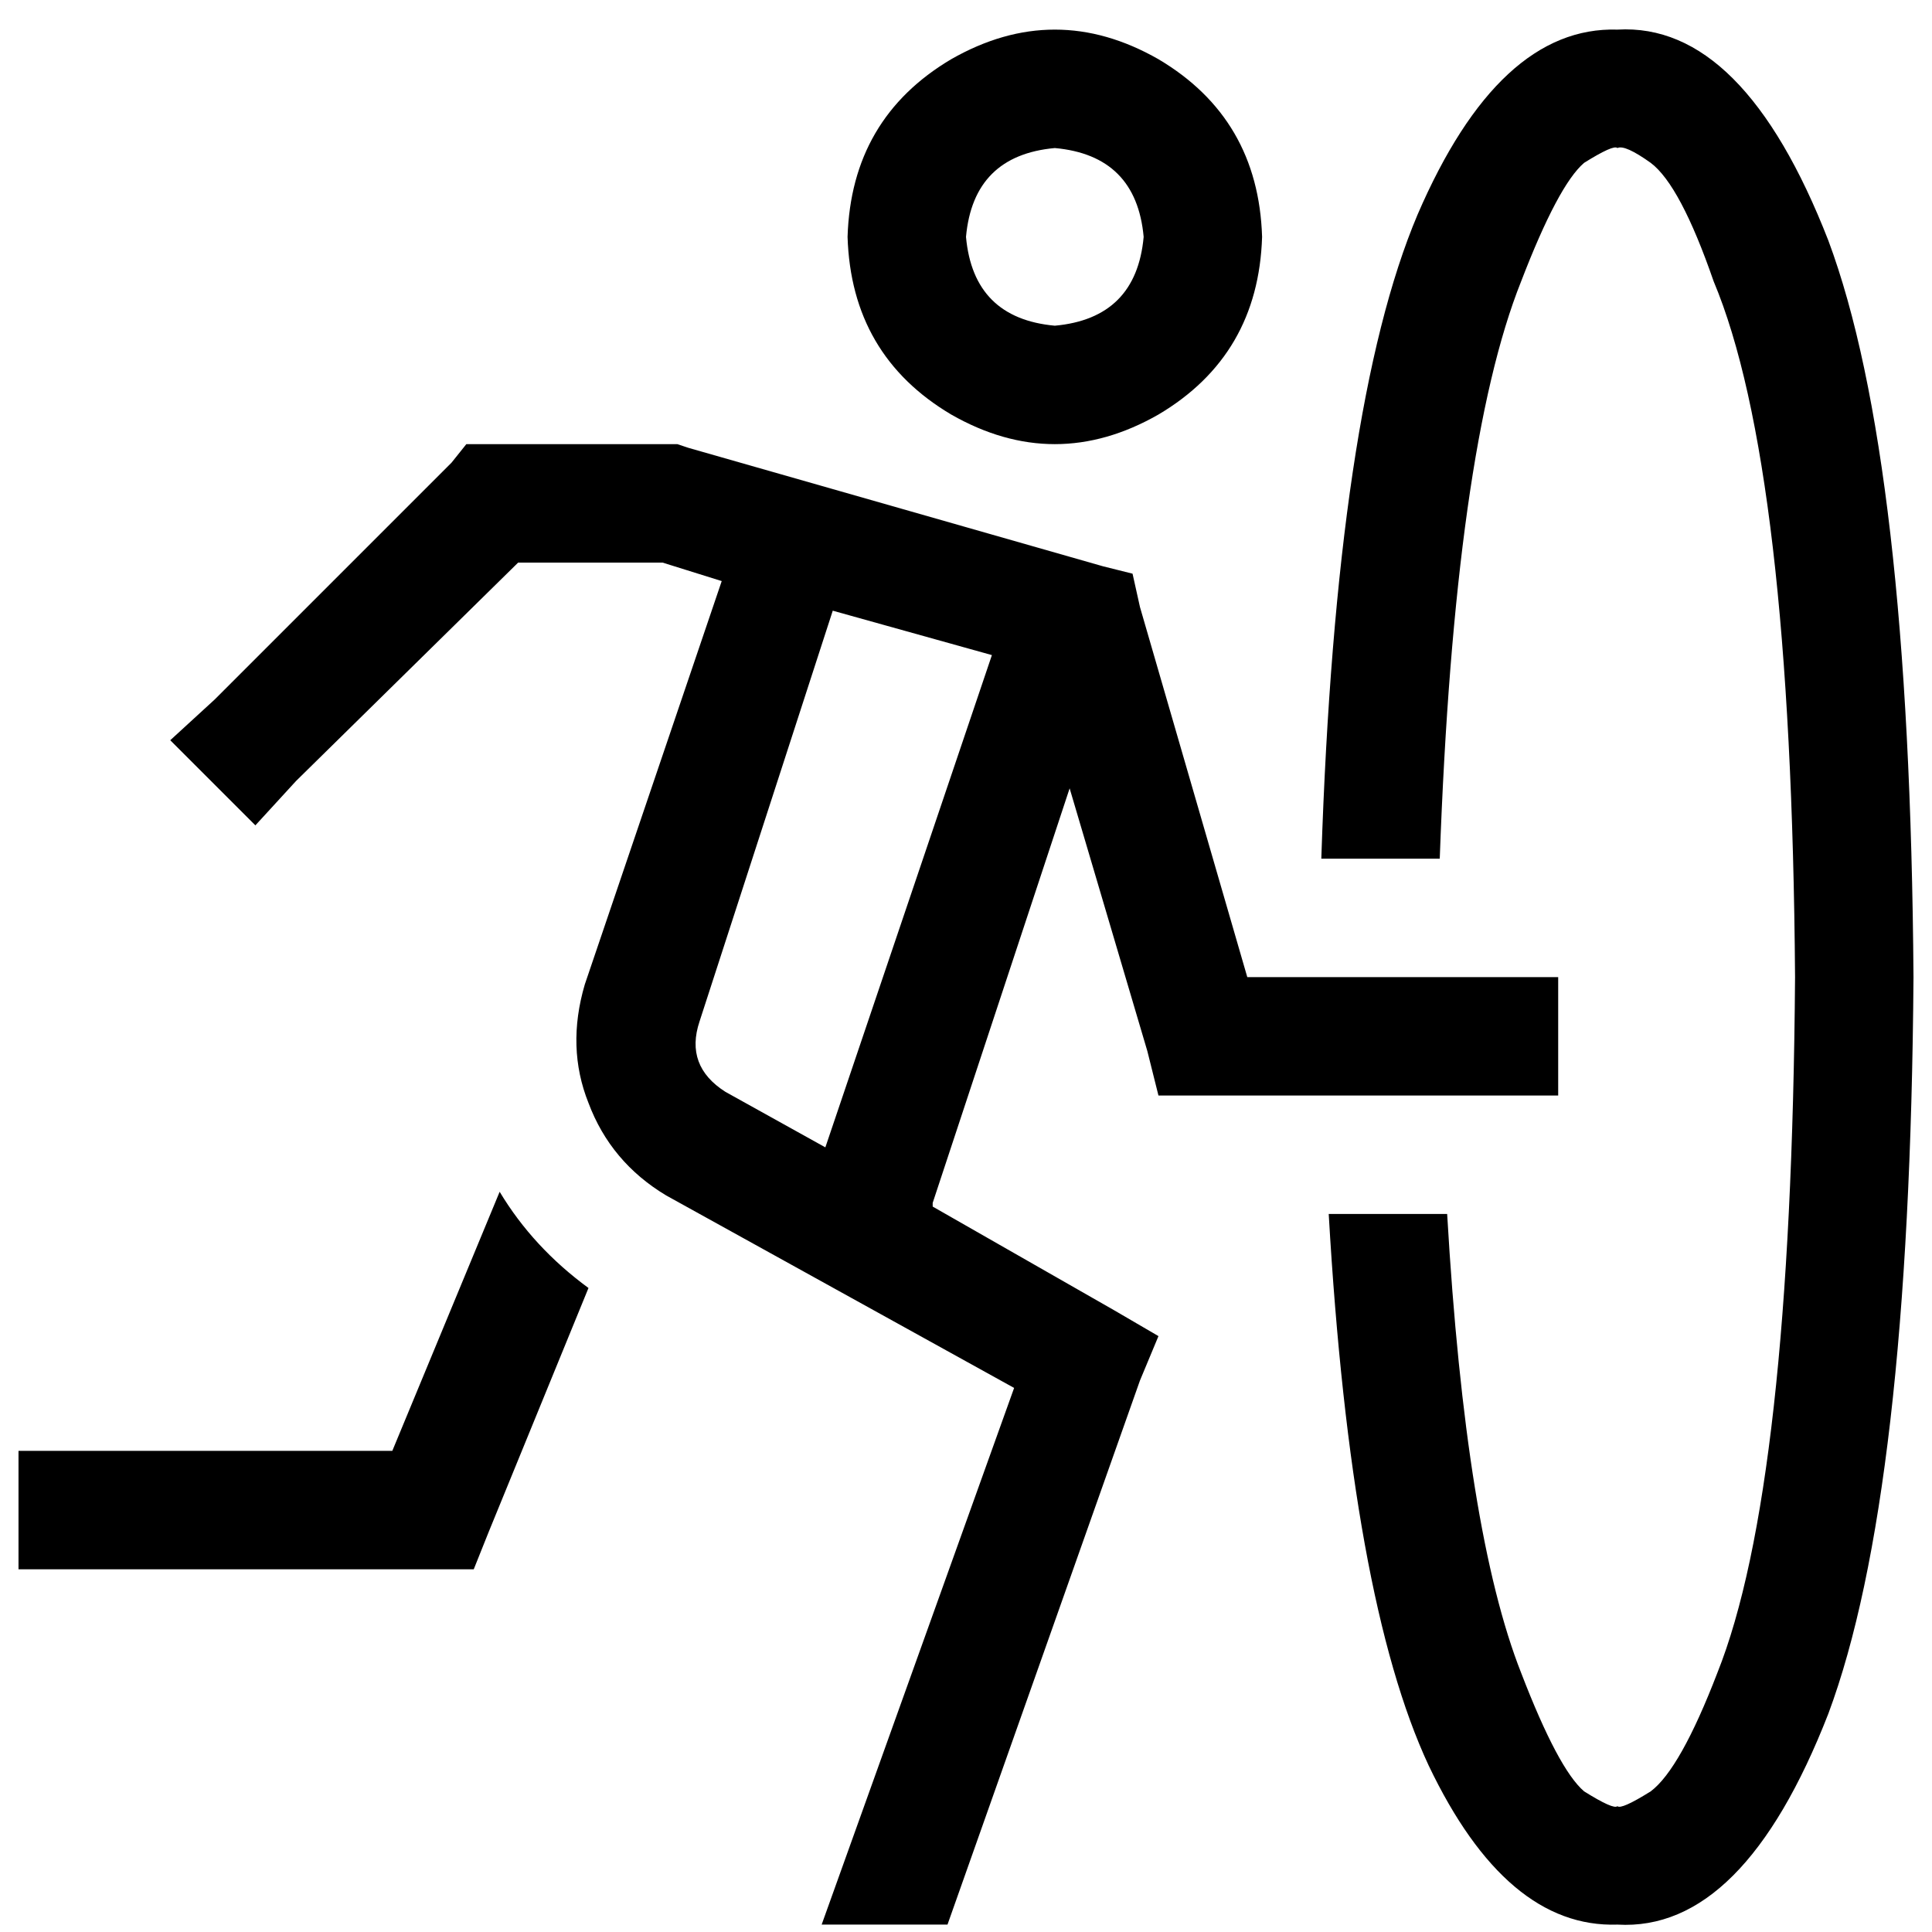 <svg xmlns="http://www.w3.org/2000/svg" viewBox="0 0 512 512">
  <path d="M 256 62.774 Q 257.962 41.195 279.54 39.234 Q 301.119 41.195 303.08 62.774 Q 301.119 84.352 279.54 86.314 Q 257.962 84.352 256 62.774 L 256 62.774 Z M 334.467 62.774 Q 333.487 31.387 307.004 15.693 Q 279.54 0 252.077 15.693 Q 225.594 31.387 224.613 62.774 Q 225.594 94.161 252.077 109.854 Q 279.54 125.548 307.004 109.854 Q 333.487 94.161 334.467 62.774 L 334.467 62.774 Z M 130.452 117.701 L 123.586 117.701 L 130.452 117.701 L 123.586 117.701 L 119.663 122.605 L 119.663 122.605 L 56.889 185.379 L 56.889 185.379 L 45.119 196.169 L 45.119 196.169 L 67.678 218.728 L 67.678 218.728 L 78.467 206.958 L 78.467 206.958 L 137.318 149.088 L 137.318 149.088 L 175.571 149.088 L 175.571 149.088 L 191.264 153.992 L 191.264 153.992 L 154.973 260.904 L 154.973 260.904 Q 150.069 277.579 155.954 292.291 Q 161.839 307.985 176.552 316.812 L 268.751 367.816 L 268.751 367.816 L 217.747 510.038 L 217.747 510.038 L 251.096 510.038 L 251.096 510.038 L 302.1 365.854 L 302.1 365.854 L 307.004 354.084 L 307.004 354.084 L 295.234 347.218 L 295.234 347.218 L 247.172 319.755 L 247.172 319.755 Q 247.172 319.755 247.172 318.774 L 283.464 208.92 L 283.464 208.92 L 304.061 278.559 L 304.061 278.559 L 307.004 290.33 L 307.004 290.33 L 318.774 290.33 L 412.935 290.33 L 412.935 258.943 L 412.935 258.943 L 397.241 258.943 L 330.544 258.943 L 302.1 160.858 L 302.1 160.858 L 300.138 152.031 L 300.138 152.031 L 292.291 150.069 L 292.291 150.069 L 182.437 118.682 L 182.437 118.682 L 179.494 117.701 L 179.494 117.701 L 177.533 117.701 L 130.452 117.701 Z M 185.379 270.713 L 220.69 161.839 L 185.379 270.713 L 220.69 161.839 L 262.866 173.609 L 262.866 173.609 L 218.728 304.061 L 218.728 304.061 L 192.245 289.349 L 192.245 289.349 Q 181.456 282.483 185.379 270.713 L 185.379 270.713 Z M 103.969 384.49 L 20.598 384.49 L 103.969 384.49 L 4.904 384.49 L 4.904 415.877 L 4.904 415.877 L 20.598 415.877 L 125.548 415.877 L 129.471 406.069 L 129.471 406.069 L 155.954 341.333 L 155.954 341.333 Q 141.241 330.544 132.414 315.831 L 103.969 384.49 L 103.969 384.49 Z M 455.111 443.341 Q 445.303 468.843 437.456 474.728 L 437.456 474.728 L 437.456 474.728 Q 429.609 479.632 428.628 478.651 L 428.628 478.651 L 428.628 478.651 Q 428.628 478.651 428.628 478.651 L 428.628 478.651 L 428.628 478.651 L 428.628 478.651 L 428.628 478.651 Q 427.648 479.632 419.801 474.728 Q 412.935 468.843 403.126 443.341 Q 388.414 406.069 383.51 321.716 L 352.123 321.716 L 352.123 321.716 Q 358.008 423.724 378.605 467.862 Q 399.203 511.019 428.628 510.038 Q 461.977 512 484.536 454.13 Q 506.115 396.261 507.096 258.943 Q 506.115 121.625 484.536 63.755 Q 461.977 5.885 428.628 7.847 Q 397.241 6.866 375.663 56.889 Q 354.084 107.893 350.161 227.556 L 381.548 227.556 L 381.548 227.556 Q 385.471 118.682 403.126 74.544 Q 412.935 49.042 419.801 43.157 Q 427.648 38.253 428.628 39.234 Q 428.628 39.234 428.628 39.234 L 428.628 39.234 L 428.628 39.234 L 428.628 39.234 L 428.628 39.234 Q 430.59 38.253 437.456 43.157 Q 445.303 49.042 454.13 74.544 Q 474.728 123.586 475.709 258.943 Q 474.728 394.299 455.111 443.341 L 455.111 443.341 Z" />
</svg>